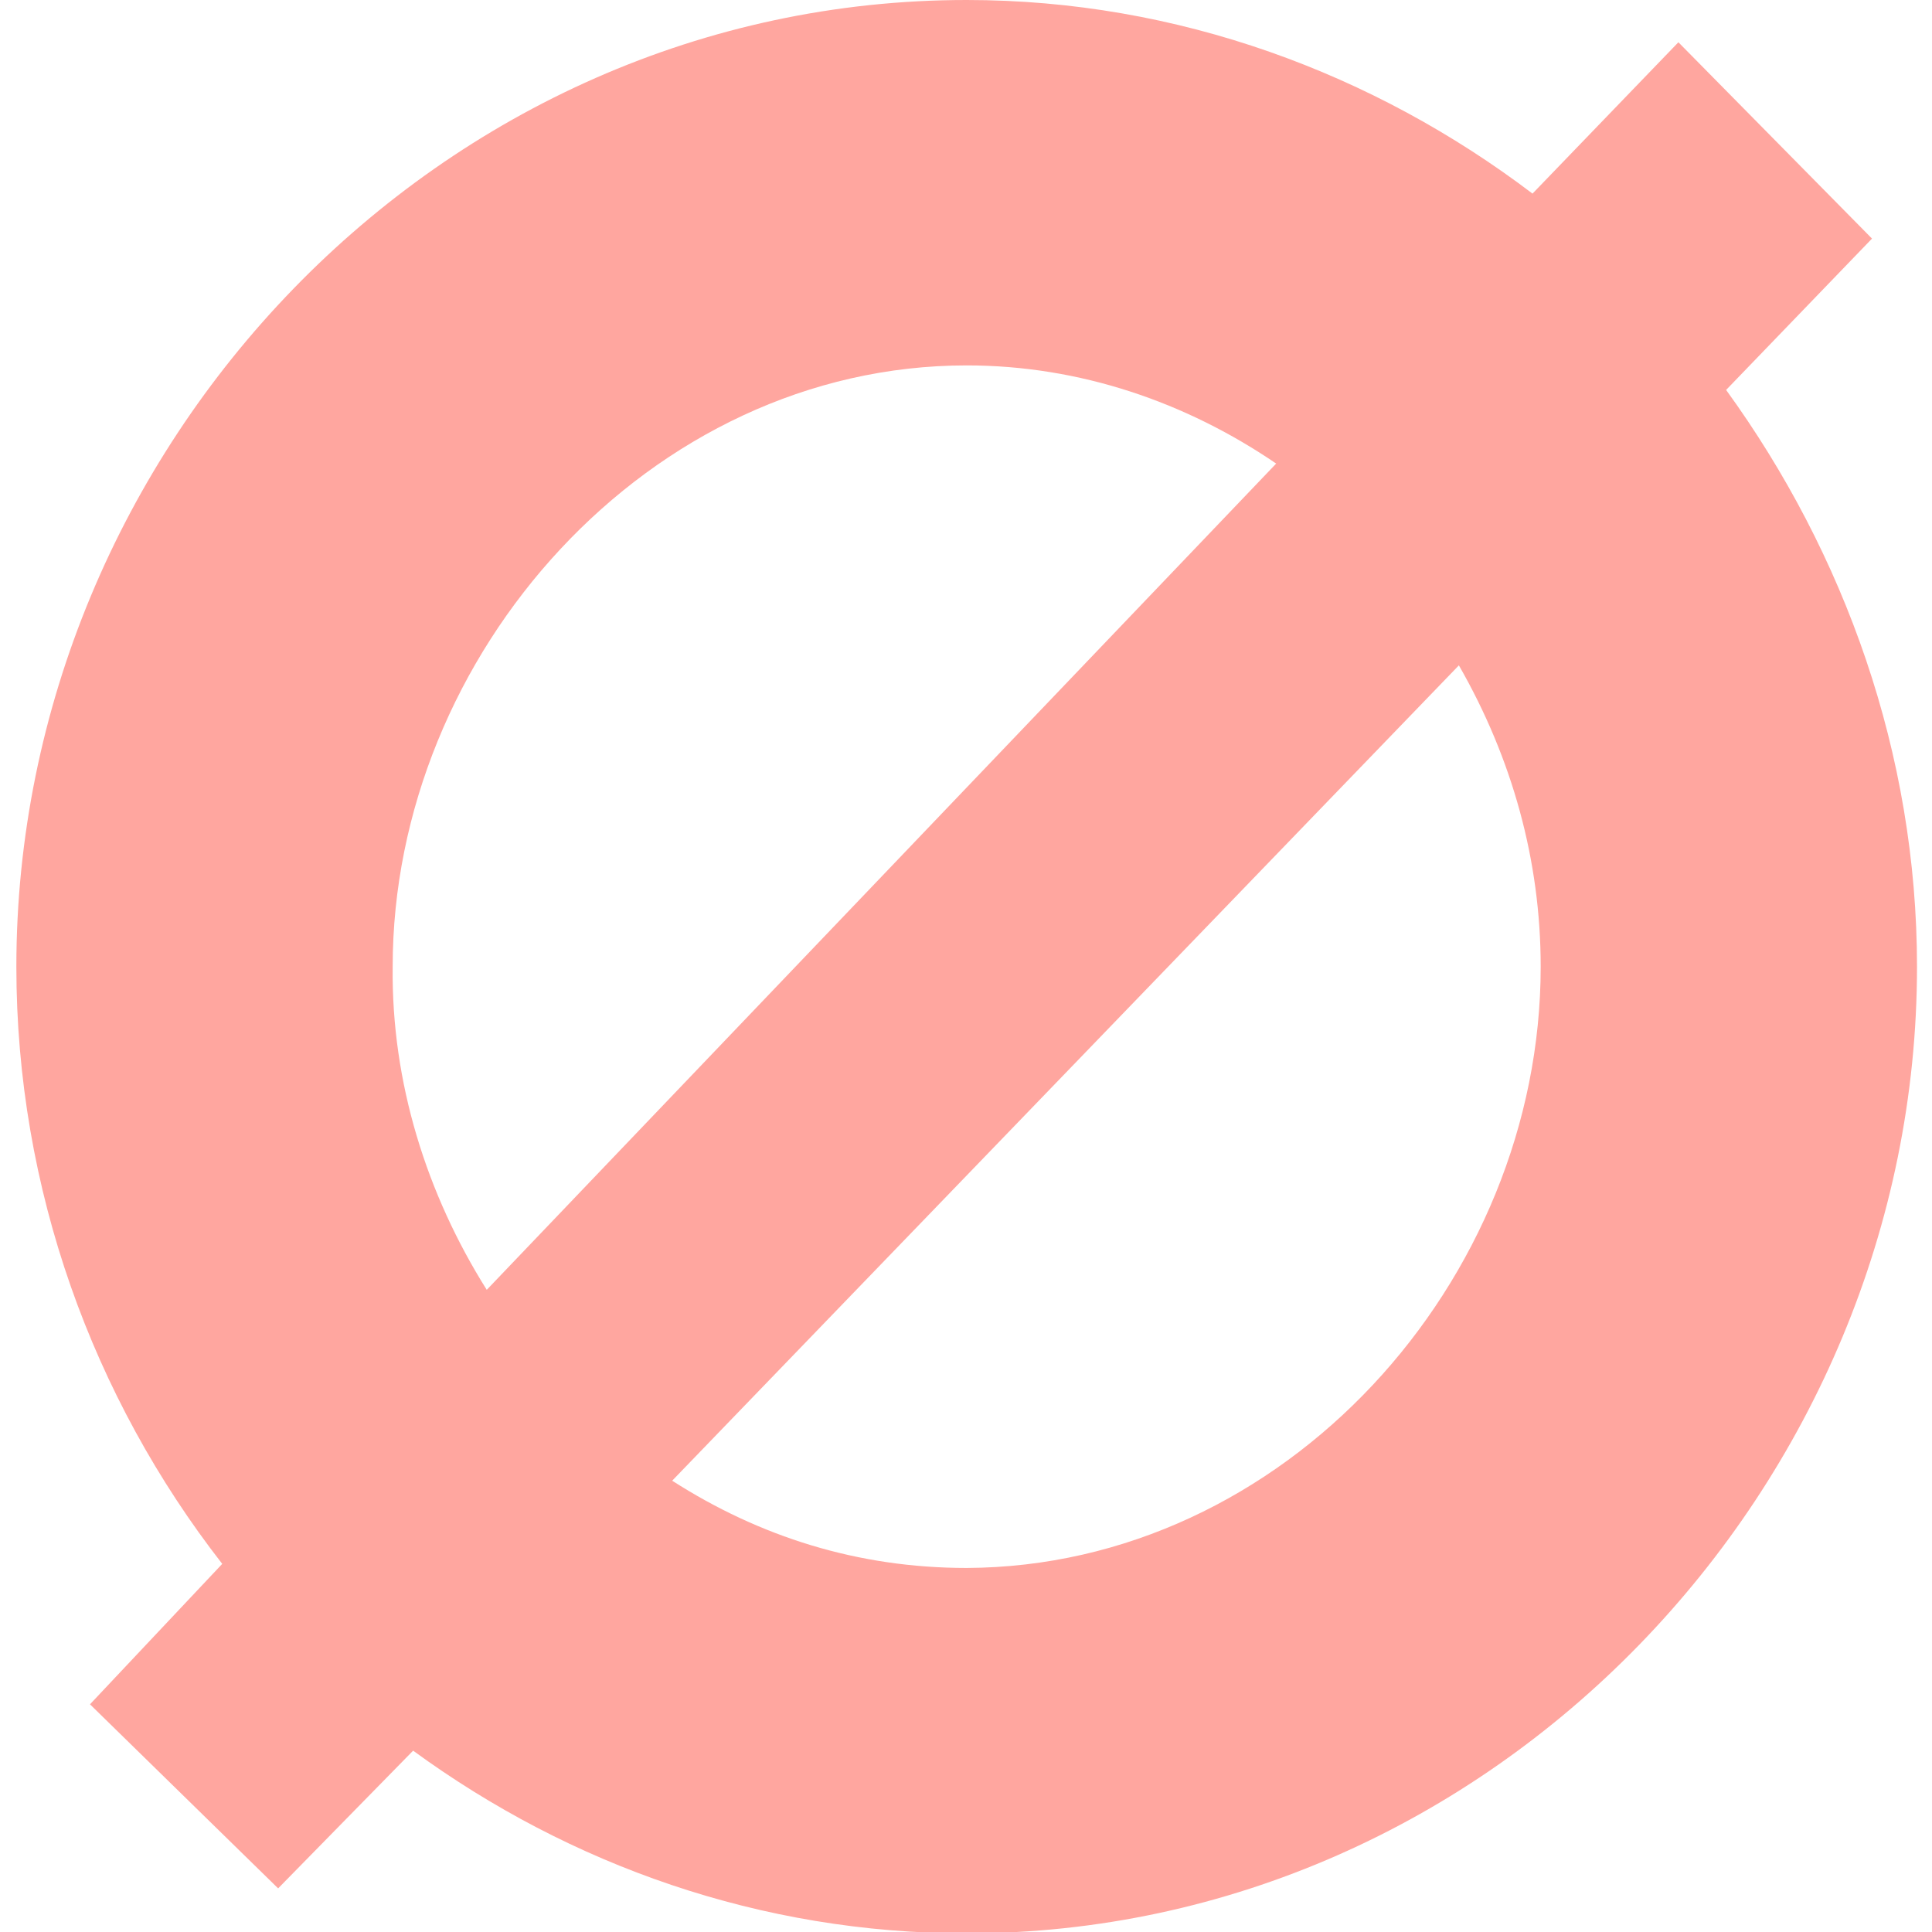 <?xml version="1.0" encoding="utf-8"?>
<!-- Generator: Adobe Illustrator 22.0.1, SVG Export Plug-In . SVG Version: 6.00 Build 0)  -->
<svg version="1.1" id="Layer_1" xmlns="http://www.w3.org/2000/svg" xmlns:xlink="http://www.w3.org/1999/xlink" x="0px" y="0px"
	 viewBox="0 0 141.7 141.7" style="enable-background:new 0 0 141.7 141.7;" xml:space="preserve">
<style type="text/css">
	.st0{fill:#FFA69F;}
</style>
<g>
	<g>
		<path class="st0" d="M140.6,70.9c0,38.1-31.1,70.9-69.7,70.9c-15.1,0-29.1-5-40.6-13.4l-9.9,10.1L6.6,125l9.7-10.3
			C6.8,102.5,1.2,87.2,1.2,70.9C1.2,32.8,32.2,0,70.9,0c15.5,0,29.9,5.4,41.5,14.2l10.7-11.1l14.2,14.4l-10.7,11.1
			C135.3,40.6,140.6,55.3,140.6,70.9z M35.7,94.6L93.6,34c-6.6-4.5-14.4-7.2-22.7-7.2c-23.3,0-42.1,21.2-42.1,44.1
			C28.7,79.4,31.3,87.6,35.7,94.6z M113,70.9c0-7.8-2.1-15.3-6-22.1l-57.7,59.8c6.4,4.1,13.6,6.4,21.6,6.4
			C94.2,114.9,113,94,113,70.9z"/>
	</g>
</g>
</svg>

